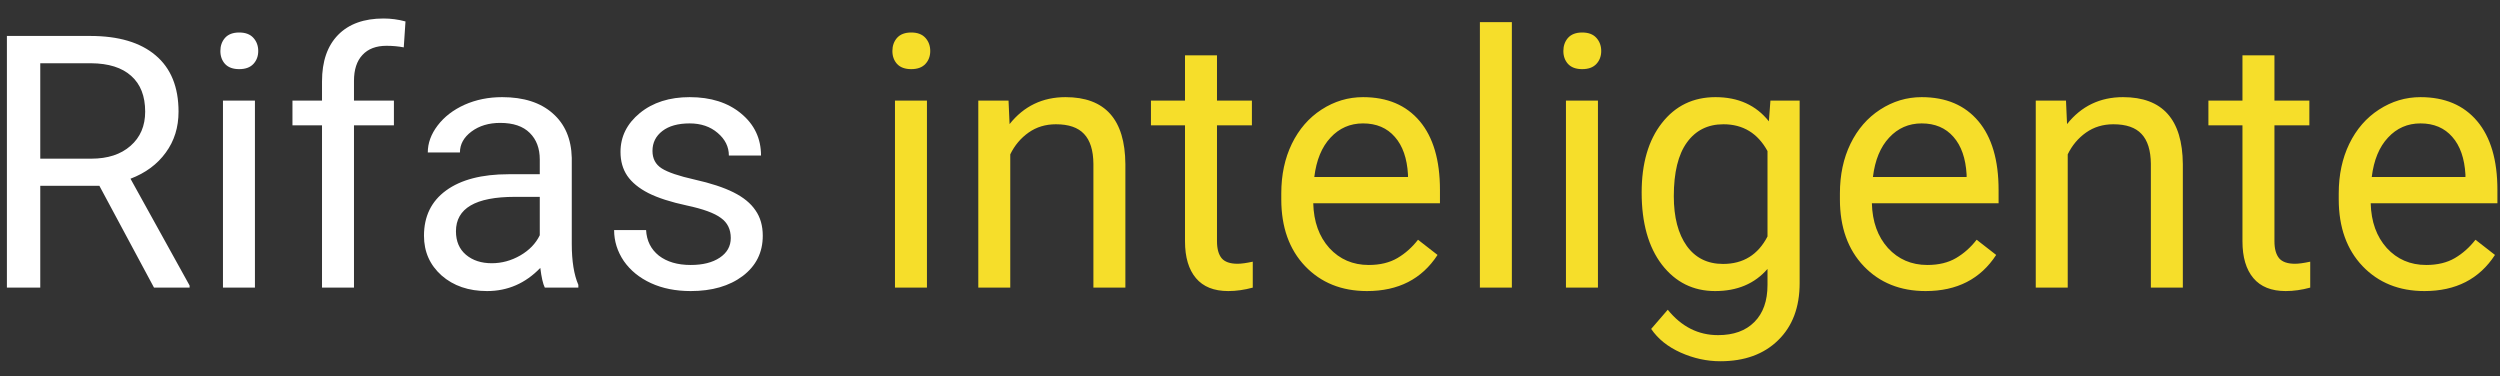 <svg width="113" height="17" viewBox="0 0 113 17" fill="none" xmlns="http://www.w3.org/2000/svg">
<rect x="0" y="0" width="113" height="17" fill="#333333" stroke="none"/>
<path d="M4.492 8.398H1.82V13H0.312V1.625H4.078C5.359 1.625 6.344 1.917 7.031 2.5C7.724 3.083 8.07 3.932 8.07 5.047C8.07 5.755 7.878 6.372 7.492 6.898C7.112 7.424 6.581 7.818 5.898 8.078L8.57 12.906V13H6.961L4.492 8.398ZM1.82 7.172H4.125C4.87 7.172 5.461 6.979 5.898 6.594C6.341 6.208 6.562 5.693 6.562 5.047C6.562 4.344 6.352 3.805 5.93 3.43C5.513 3.055 4.909 2.865 4.117 2.859H1.82V7.172ZM11.523 13H10.078V4.547H11.523V13ZM9.961 2.305C9.961 2.07 10.031 1.872 10.172 1.711C10.318 1.549 10.531 1.469 10.812 1.469C11.094 1.469 11.307 1.549 11.453 1.711C11.599 1.872 11.672 2.07 11.672 2.305C11.672 2.539 11.599 2.734 11.453 2.891C11.307 3.047 11.094 3.125 10.812 3.125C10.531 3.125 10.318 3.047 10.172 2.891C10.031 2.734 9.961 2.539 9.961 2.305ZM14.555 13V5.664H13.219V4.547H14.555V3.68C14.555 2.773 14.797 2.073 15.281 1.578C15.766 1.083 16.451 0.836 17.336 0.836C17.669 0.836 18 0.88 18.328 0.969L18.25 2.141C18.005 2.094 17.745 2.07 17.469 2.07C17 2.07 16.638 2.208 16.383 2.484C16.128 2.755 16 3.146 16 3.656V4.547H17.805V5.664H16V13H14.555ZM24.625 13C24.542 12.833 24.474 12.537 24.422 12.109C23.75 12.807 22.948 13.156 22.016 13.156C21.182 13.156 20.497 12.922 19.961 12.453C19.43 11.979 19.164 11.38 19.164 10.656C19.164 9.776 19.497 9.094 20.164 8.609C20.836 8.12 21.779 7.875 22.992 7.875H24.398V7.211C24.398 6.706 24.247 6.305 23.945 6.008C23.643 5.706 23.198 5.555 22.609 5.555C22.094 5.555 21.662 5.685 21.312 5.945C20.963 6.206 20.789 6.521 20.789 6.891H19.336C19.336 6.469 19.484 6.062 19.781 5.672C20.083 5.276 20.49 4.964 21 4.734C21.516 4.505 22.081 4.391 22.695 4.391C23.669 4.391 24.432 4.635 24.984 5.125C25.537 5.609 25.823 6.279 25.844 7.133V11.023C25.844 11.8 25.943 12.417 26.141 12.875V13H24.625ZM22.227 11.898C22.68 11.898 23.109 11.781 23.516 11.547C23.922 11.312 24.216 11.008 24.398 10.633V8.898H23.266C21.495 8.898 20.609 9.417 20.609 10.453C20.609 10.906 20.76 11.26 21.062 11.516C21.365 11.771 21.753 11.898 22.227 11.898ZM33.031 10.758C33.031 10.367 32.883 10.065 32.586 9.852C32.294 9.633 31.781 9.445 31.047 9.289C30.318 9.133 29.737 8.945 29.305 8.727C28.878 8.508 28.56 8.247 28.352 7.945C28.148 7.643 28.047 7.284 28.047 6.867C28.047 6.174 28.338 5.589 28.922 5.109C29.51 4.63 30.26 4.391 31.172 4.391C32.13 4.391 32.906 4.638 33.5 5.133C34.099 5.628 34.398 6.26 34.398 7.031H32.945C32.945 6.635 32.776 6.294 32.438 6.008C32.104 5.721 31.682 5.578 31.172 5.578C30.646 5.578 30.234 5.693 29.938 5.922C29.641 6.151 29.492 6.451 29.492 6.82C29.492 7.169 29.63 7.432 29.906 7.609C30.182 7.786 30.68 7.956 31.398 8.117C32.122 8.279 32.708 8.471 33.156 8.695C33.604 8.919 33.935 9.19 34.148 9.508C34.367 9.82 34.477 10.203 34.477 10.656C34.477 11.412 34.175 12.018 33.57 12.477C32.966 12.93 32.182 13.156 31.219 13.156C30.542 13.156 29.943 13.037 29.422 12.797C28.901 12.557 28.492 12.224 28.195 11.797C27.904 11.365 27.758 10.898 27.758 10.398H29.203C29.229 10.883 29.422 11.268 29.781 11.555C30.146 11.836 30.625 11.977 31.219 11.977C31.766 11.977 32.203 11.867 32.531 11.648C32.865 11.425 33.031 11.128 33.031 10.758Z" fill="white"/>
<path d="M41.898 13H40.453V4.547H41.898V13ZM40.336 2.305C40.336 2.07 40.406 1.872 40.547 1.711C40.693 1.549 40.906 1.469 41.188 1.469C41.469 1.469 41.682 1.549 41.828 1.711C41.974 1.872 42.047 2.07 42.047 2.305C42.047 2.539 41.974 2.734 41.828 2.891C41.682 3.047 41.469 3.125 41.188 3.125C40.906 3.125 40.693 3.047 40.547 2.891C40.406 2.734 40.336 2.539 40.336 2.305ZM45.586 4.547L45.633 5.609C46.279 4.797 47.122 4.391 48.164 4.391C49.95 4.391 50.852 5.398 50.867 7.414V13H49.422V7.406C49.417 6.797 49.276 6.346 49 6.055C48.729 5.763 48.305 5.617 47.727 5.617C47.258 5.617 46.846 5.742 46.492 5.992C46.138 6.242 45.862 6.57 45.664 6.977V13H44.219V4.547H45.586ZM55.008 2.5V4.547H56.586V5.664H55.008V10.906C55.008 11.245 55.078 11.5 55.219 11.672C55.359 11.838 55.599 11.922 55.938 11.922C56.104 11.922 56.333 11.891 56.625 11.828V13C56.245 13.104 55.875 13.156 55.516 13.156C54.87 13.156 54.383 12.961 54.055 12.57C53.727 12.18 53.562 11.625 53.562 10.906V5.664H52.023V4.547H53.562V2.5H55.008ZM61.789 13.156C60.643 13.156 59.711 12.781 58.992 12.031C58.273 11.276 57.914 10.268 57.914 9.008V8.742C57.914 7.904 58.073 7.156 58.391 6.5C58.714 5.839 59.161 5.323 59.734 4.953C60.312 4.578 60.938 4.391 61.609 4.391C62.708 4.391 63.562 4.753 64.172 5.477C64.781 6.201 65.086 7.237 65.086 8.586V9.188H59.359C59.38 10.021 59.622 10.695 60.086 11.211C60.555 11.721 61.148 11.977 61.867 11.977C62.378 11.977 62.81 11.872 63.164 11.664C63.518 11.456 63.828 11.18 64.094 10.836L64.977 11.523C64.268 12.612 63.206 13.156 61.789 13.156ZM61.609 5.578C61.026 5.578 60.536 5.792 60.141 6.219C59.745 6.641 59.5 7.234 59.406 8H63.641V7.891C63.599 7.156 63.401 6.589 63.047 6.188C62.693 5.781 62.214 5.578 61.609 5.578ZM68.336 13H66.891V1H68.336V13ZM72.227 13H70.781V4.547H72.227V13ZM70.664 2.305C70.664 2.07 70.734 1.872 70.875 1.711C71.021 1.549 71.234 1.469 71.516 1.469C71.797 1.469 72.01 1.549 72.156 1.711C72.302 1.872 72.375 2.07 72.375 2.305C72.375 2.539 72.302 2.734 72.156 2.891C72.01 3.047 71.797 3.125 71.516 3.125C71.234 3.125 71.021 3.047 70.875 2.891C70.734 2.734 70.664 2.539 70.664 2.305ZM74.203 8.703C74.203 7.385 74.508 6.339 75.117 5.562C75.727 4.781 76.534 4.391 77.539 4.391C78.57 4.391 79.375 4.755 79.953 5.484L80.023 4.547H81.344V12.797C81.344 13.891 81.018 14.753 80.367 15.383C79.721 16.013 78.852 16.328 77.758 16.328C77.148 16.328 76.552 16.198 75.969 15.938C75.385 15.677 74.94 15.32 74.633 14.867L75.383 14C76.003 14.766 76.76 15.148 77.656 15.148C78.359 15.148 78.906 14.95 79.297 14.555C79.693 14.159 79.891 13.602 79.891 12.883V12.156C79.312 12.823 78.523 13.156 77.523 13.156C76.534 13.156 75.732 12.758 75.117 11.961C74.508 11.164 74.203 10.078 74.203 8.703ZM75.656 8.867C75.656 9.82 75.852 10.57 76.242 11.117C76.633 11.659 77.18 11.93 77.883 11.93C78.794 11.93 79.463 11.516 79.891 10.688V6.828C79.448 6.021 78.784 5.617 77.898 5.617C77.195 5.617 76.646 5.891 76.25 6.438C75.854 6.984 75.656 7.794 75.656 8.867ZM87.039 13.156C85.893 13.156 84.961 12.781 84.242 12.031C83.523 11.276 83.164 10.268 83.164 9.008V8.742C83.164 7.904 83.323 7.156 83.641 6.5C83.963 5.839 84.412 5.323 84.984 4.953C85.562 4.578 86.188 4.391 86.859 4.391C87.958 4.391 88.812 4.753 89.422 5.477C90.031 6.201 90.336 7.237 90.336 8.586V9.188H84.609C84.63 10.021 84.872 10.695 85.336 11.211C85.805 11.721 86.398 11.977 87.117 11.977C87.628 11.977 88.06 11.872 88.414 11.664C88.768 11.456 89.078 11.18 89.344 10.836L90.227 11.523C89.518 12.612 88.456 13.156 87.039 13.156ZM86.859 5.578C86.276 5.578 85.787 5.792 85.391 6.219C84.995 6.641 84.75 7.234 84.656 8H88.891V7.891C88.849 7.156 88.651 6.589 88.297 6.188C87.943 5.781 87.463 5.578 86.859 5.578ZM93.383 4.547L93.43 5.609C94.076 4.797 94.919 4.391 95.961 4.391C97.747 4.391 98.648 5.398 98.664 7.414V13H97.219V7.406C97.213 6.797 97.073 6.346 96.797 6.055C96.526 5.763 96.102 5.617 95.523 5.617C95.055 5.617 94.643 5.742 94.289 5.992C93.935 6.242 93.659 6.57 93.461 6.977V13H92.016V4.547H93.383ZM102.805 2.5V4.547H104.383V5.664H102.805V10.906C102.805 11.245 102.875 11.5 103.016 11.672C103.156 11.838 103.396 11.922 103.734 11.922C103.901 11.922 104.13 11.891 104.422 11.828V13C104.042 13.104 103.672 13.156 103.312 13.156C102.667 13.156 102.18 12.961 101.852 12.57C101.523 12.18 101.359 11.625 101.359 10.906V5.664H99.82V4.547H101.359V2.5H102.805ZM109.586 13.156C108.44 13.156 107.508 12.781 106.789 12.031C106.07 11.276 105.711 10.268 105.711 9.008V8.742C105.711 7.904 105.87 7.156 106.188 6.5C106.51 5.839 106.958 5.323 107.531 4.953C108.109 4.578 108.734 4.391 109.406 4.391C110.505 4.391 111.359 4.753 111.969 5.477C112.578 6.201 112.883 7.237 112.883 8.586V9.188H107.156C107.177 10.021 107.419 10.695 107.883 11.211C108.352 11.721 108.945 11.977 109.664 11.977C110.174 11.977 110.607 11.872 110.961 11.664C111.315 11.456 111.625 11.18 111.891 10.836L112.773 11.523C112.065 12.612 111.003 13.156 109.586 13.156ZM109.406 5.578C108.823 5.578 108.333 5.792 107.938 6.219C107.542 6.641 107.297 7.234 107.203 8H111.438V7.891C111.396 7.156 111.198 6.589 110.844 6.188C110.49 5.781 110.01 5.578 109.406 5.578Z" fill="#F6DE2A"/>
</svg>
